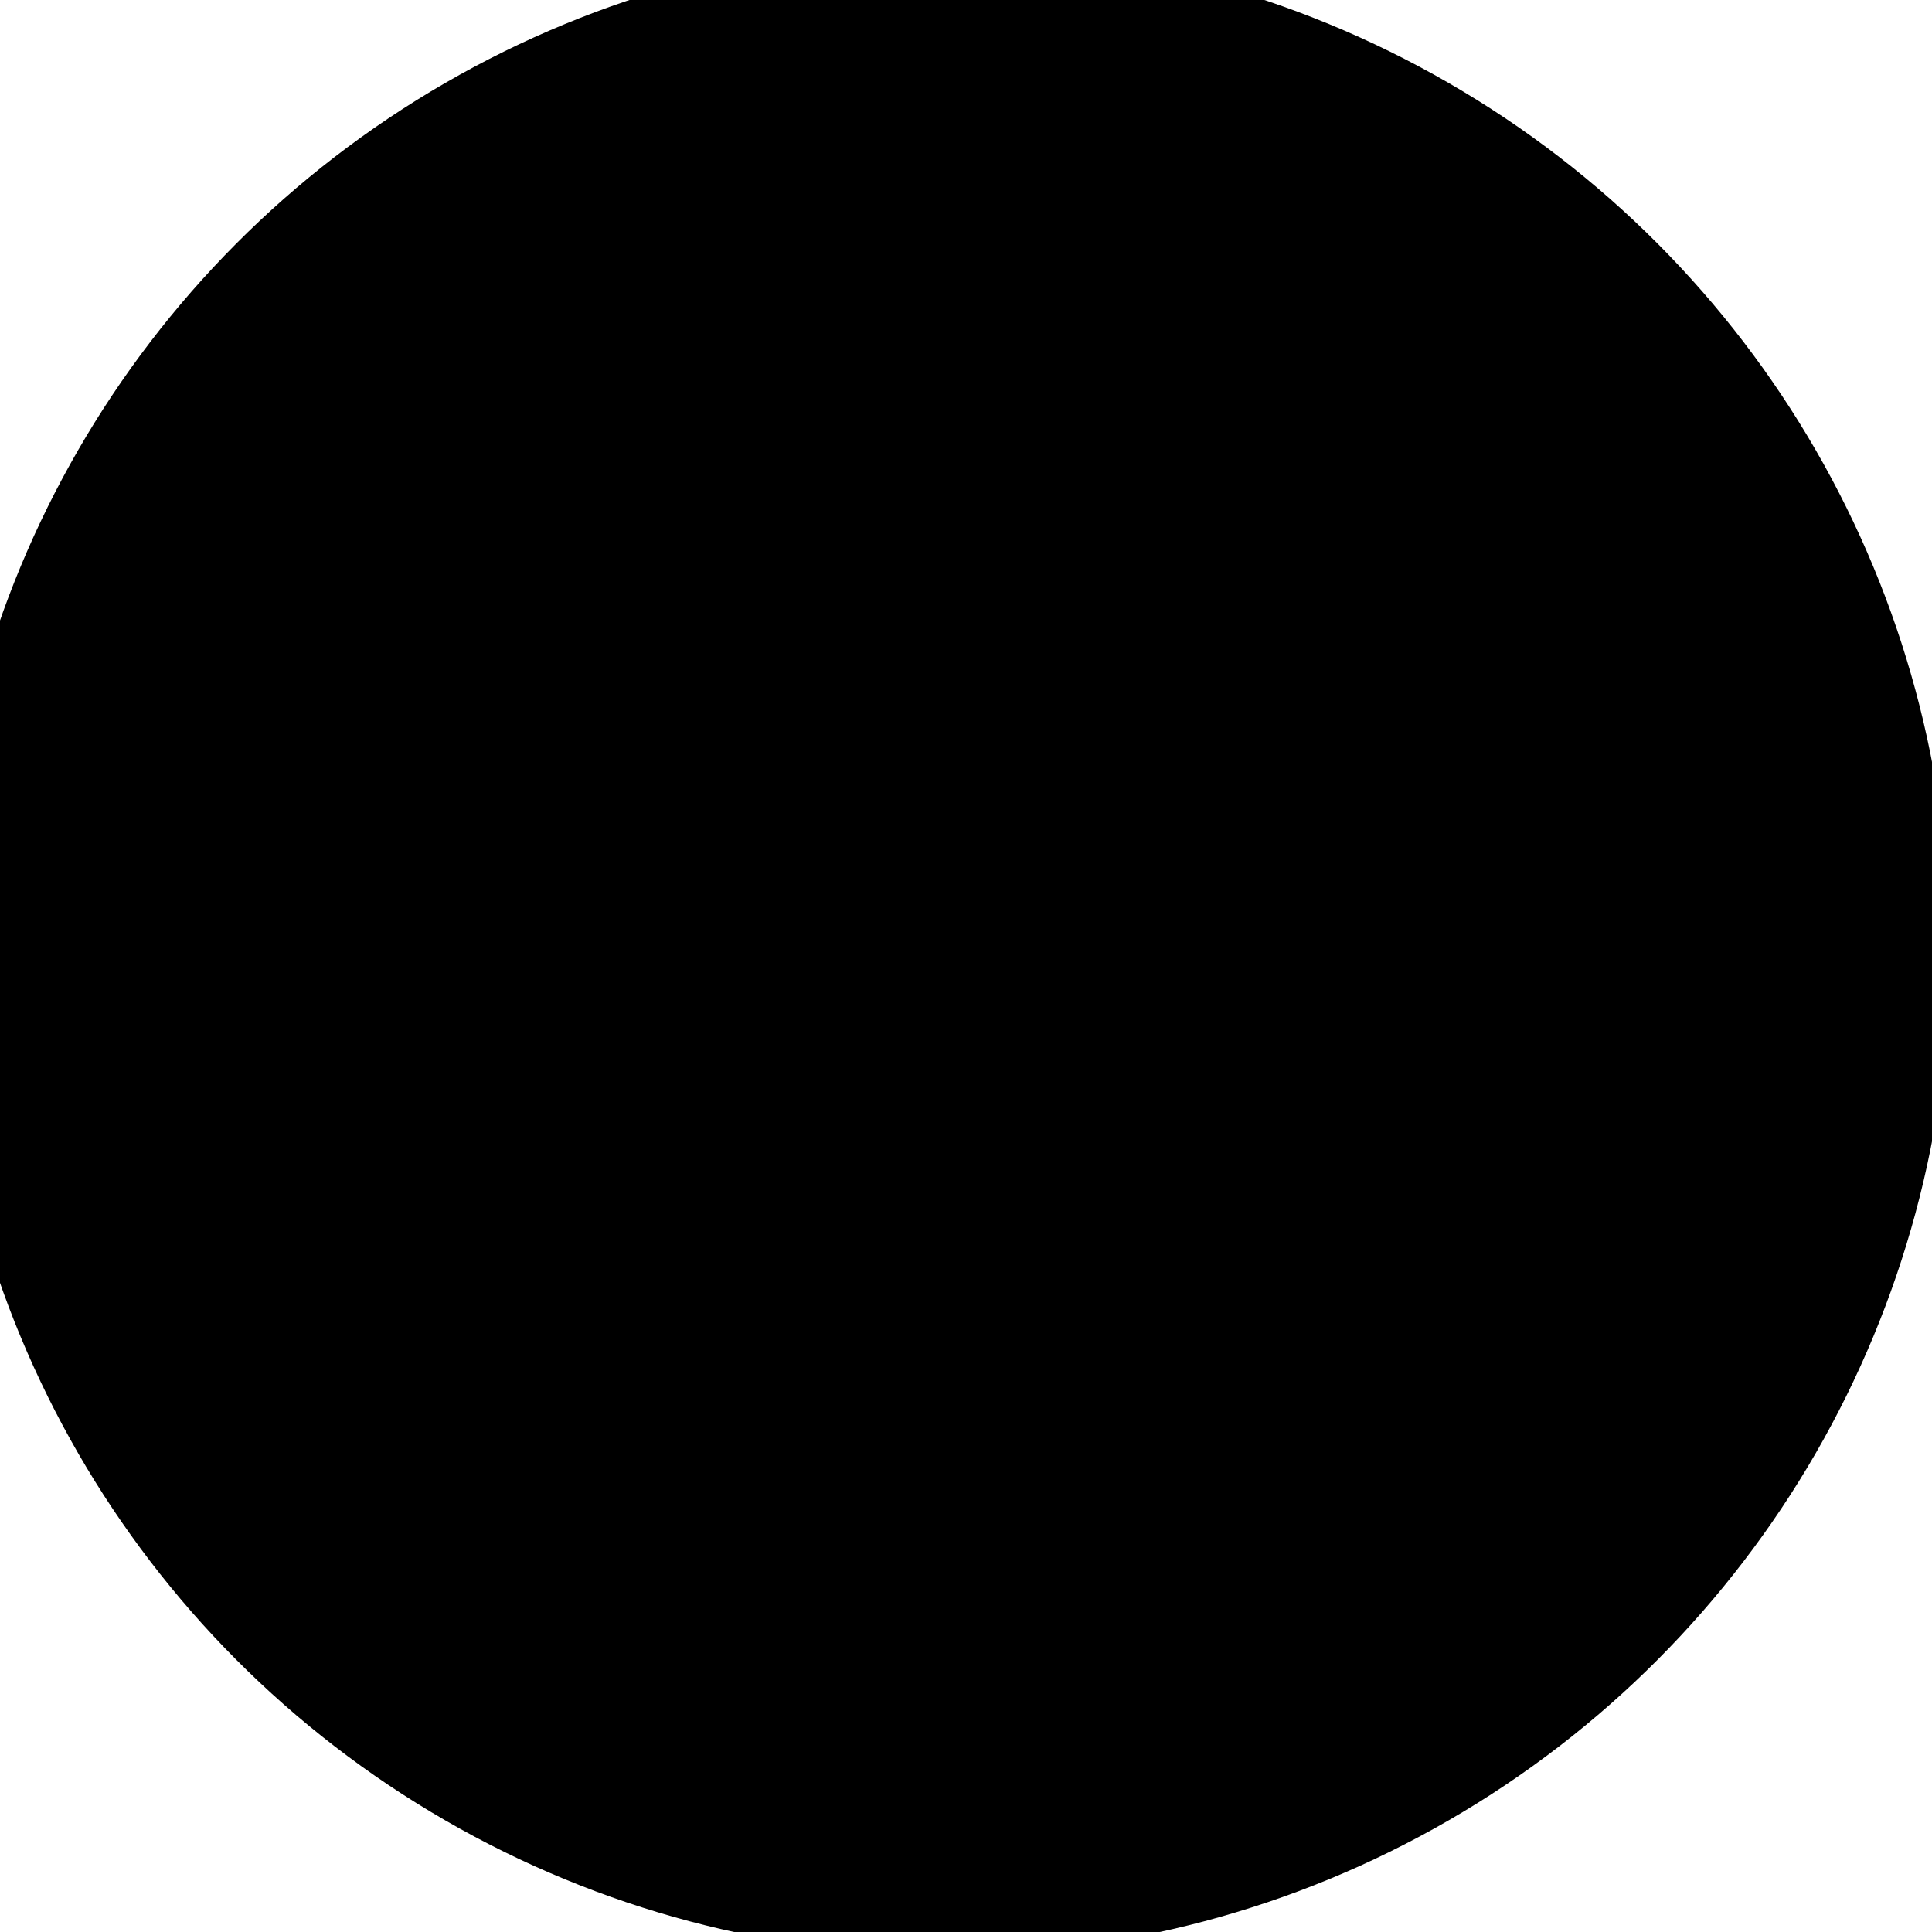 <svg viewBox="0 0 45 45" fill="none" xmlns="http://www.w3.org/2000/svg">
    <circle cx="22.056" cy="22.166" r="23.366" fill="currentBackground" stroke="none"/>
    <path d="M26.259 23.65C25.639 23.654 25.027 23.788 24.468 24.043C23.909 24.298 23.416 24.668 23.025 25.125L17.671 22.784C17.922 22.052 17.922 21.264 17.671 20.532L23.025 18.191C23.657 18.915 24.538 19.403 25.512 19.57C26.486 19.737 27.491 19.572 28.35 19.105C29.208 18.637 29.865 17.897 30.204 17.015C30.544 16.132 30.544 15.165 30.204 14.282C29.865 13.4 29.208 12.66 28.349 12.192C27.49 11.725 26.485 11.56 25.511 11.728C24.537 11.895 23.657 12.383 23.025 13.107C22.393 13.83 22.051 14.742 22.059 15.681C22.063 15.918 22.087 16.155 22.133 16.388L16.589 18.809C15.998 18.261 15.25 17.89 14.438 17.744C13.626 17.597 12.786 17.681 12.024 17.985C11.262 18.29 10.612 18.8 10.154 19.453C9.697 20.107 9.453 20.874 9.453 21.658C9.453 22.442 9.697 23.209 10.154 23.863C10.612 24.516 11.262 25.027 12.024 25.331C12.786 25.635 13.626 25.719 14.438 25.573C15.25 25.426 15.998 25.055 16.589 24.507L22.133 26.928C22.087 27.161 22.063 27.398 22.059 27.635C22.059 28.423 22.306 29.194 22.767 29.849C23.229 30.504 23.885 31.015 24.652 31.316C25.419 31.618 26.264 31.697 27.079 31.543C27.893 31.389 28.642 31.01 29.229 30.453C29.816 29.895 30.216 29.185 30.378 28.412C30.541 27.64 30.457 26.838 30.139 26.11C29.822 25.382 29.283 24.76 28.593 24.322C27.902 23.884 27.09 23.65 26.259 23.65Z" fill="currentColor"/>
</svg>
